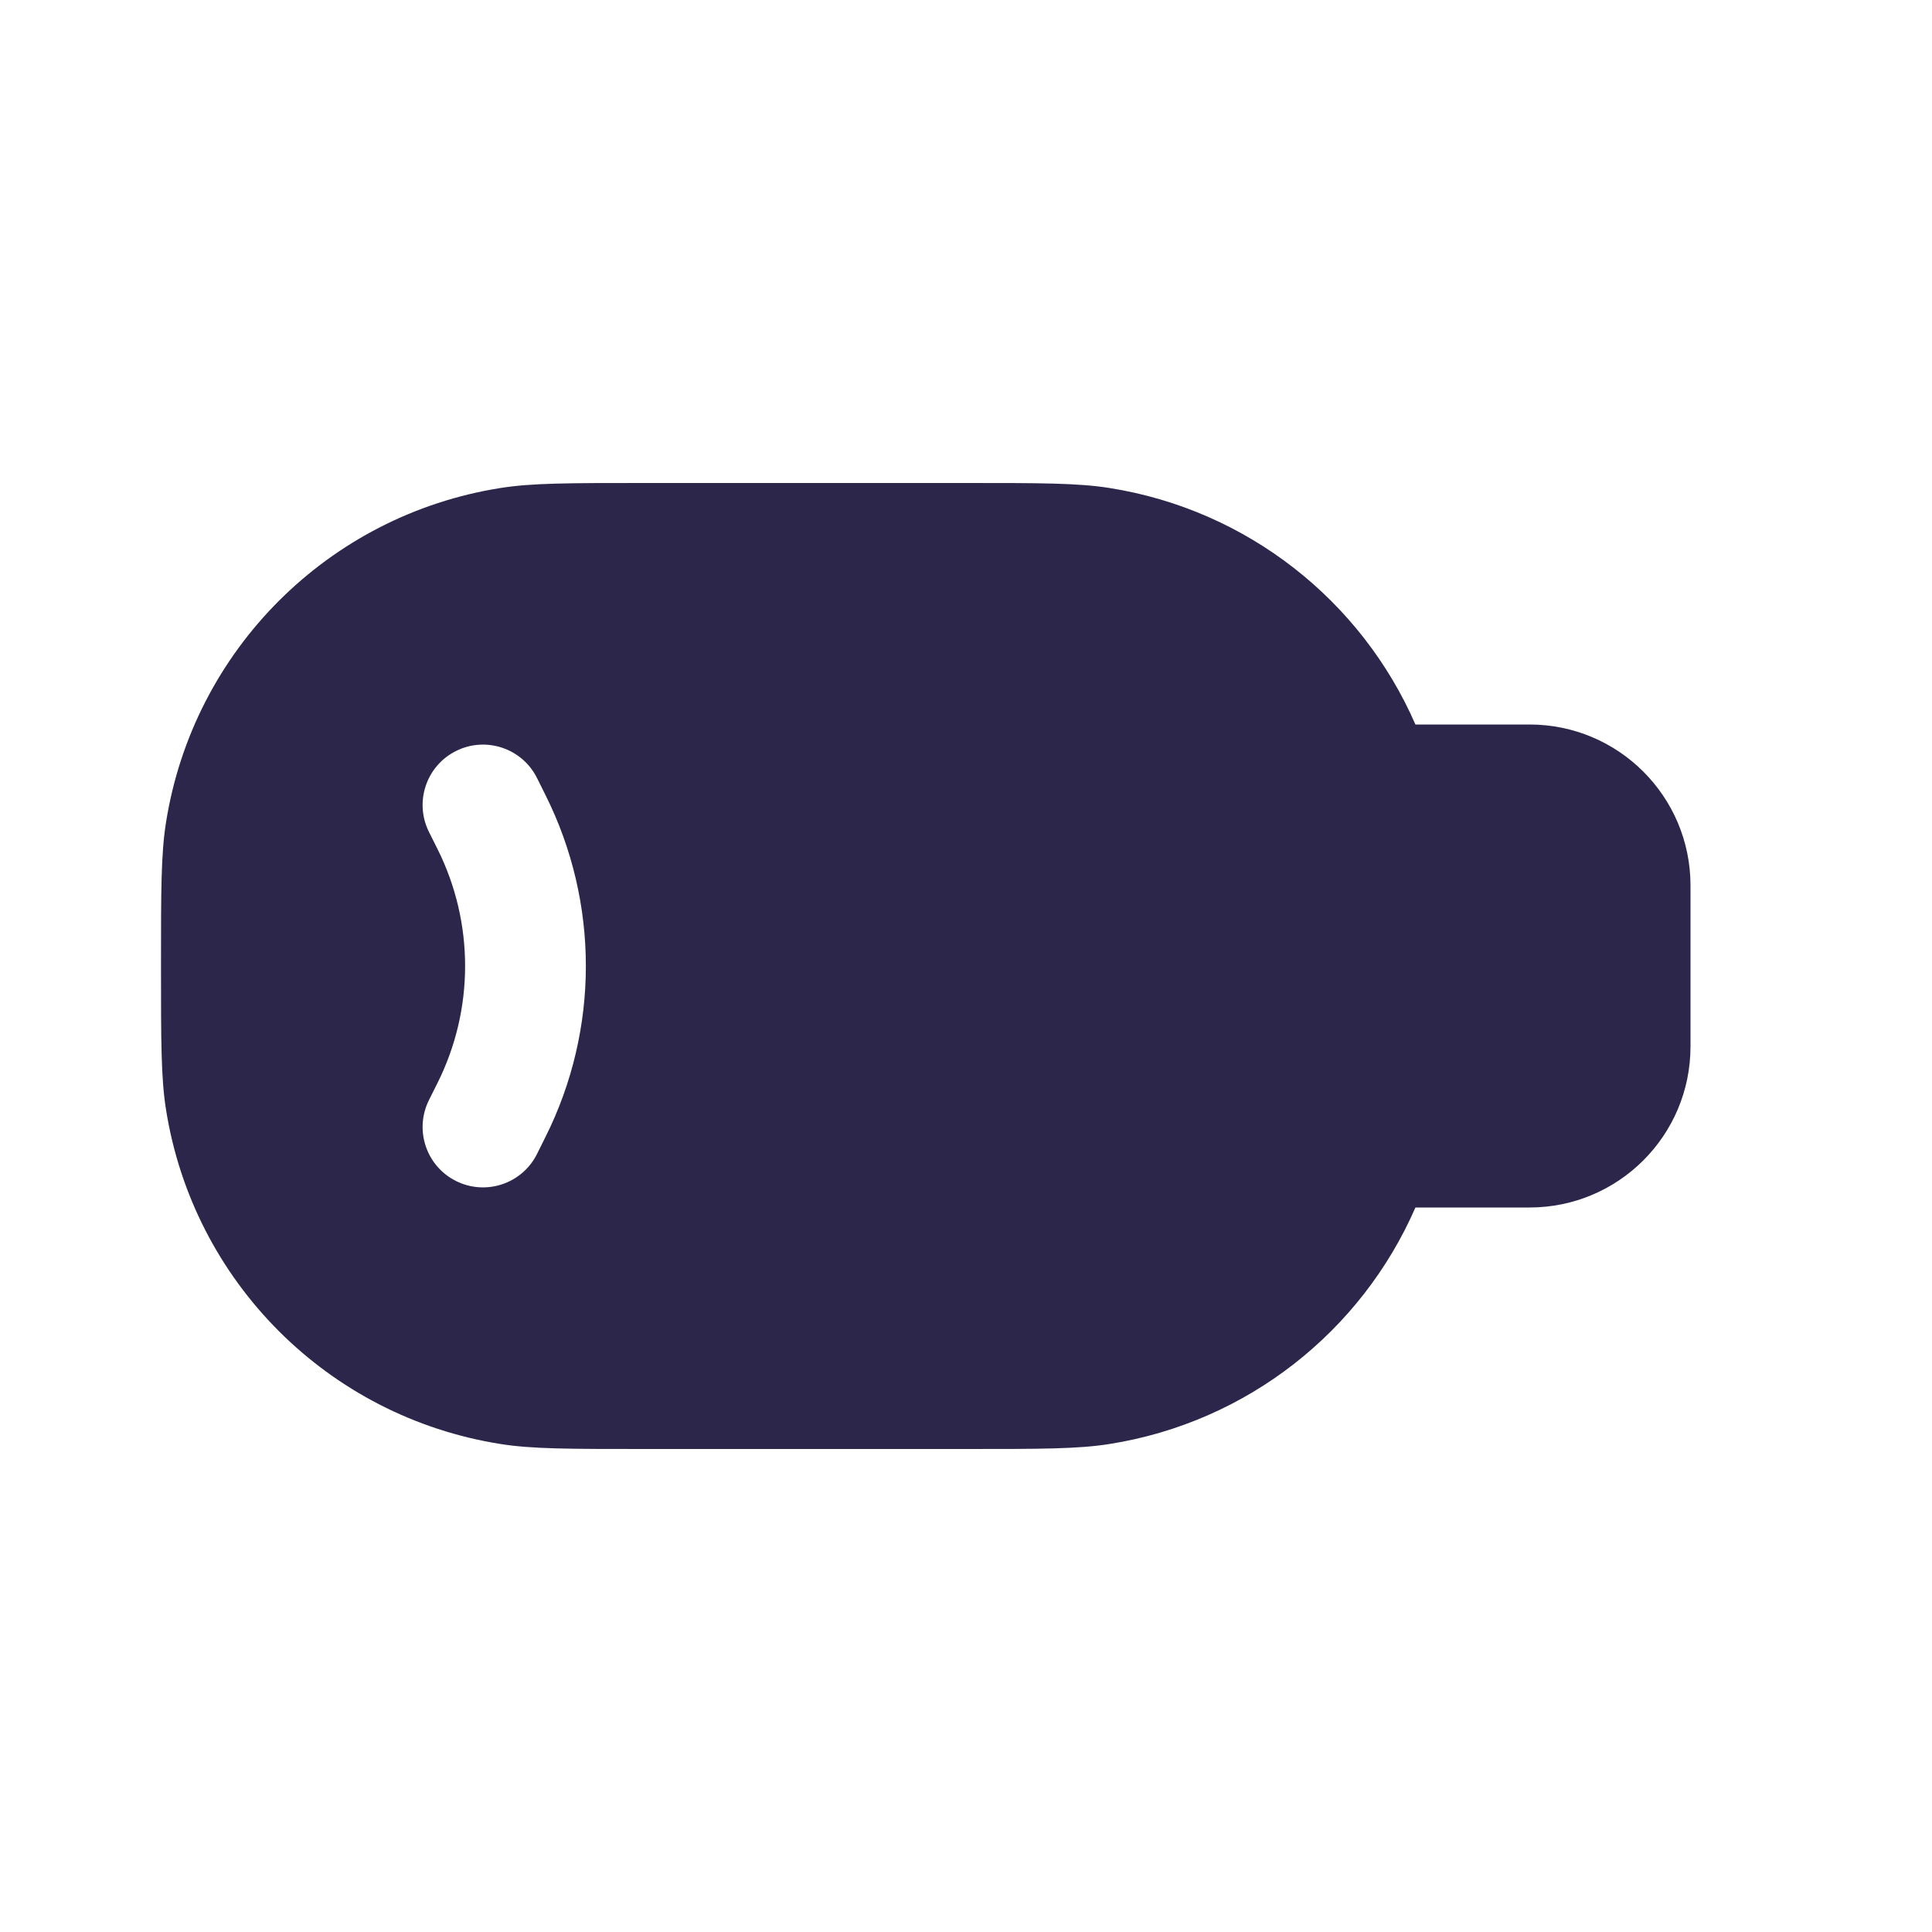 <svg xmlns="http://www.w3.org/2000/svg" width="24" height="24" viewBox="0 0 24 24">
  <defs/>
  <path fill="#2D264B" d="M8,6 L12,6 C12.929,6 13.394,6 13.782,6.062 C15.495,6.333 16.912,7.462 17.583,9 L19,9 C20.105,9 21,9.895 21,11 L21,13 C21,14.105 20.105,15 19,15 L17.583,15 C16.912,16.538 15.495,17.667 13.782,17.938 C13.394,18 12.929,18 12,18 L8,18 C7.071,18 6.606,18 6.218,17.938 C4.078,17.6 2.4,15.922 2.062,13.782 C2,13.394 2,12.929 2,12 C2,11.071 2,10.606 2.062,10.218 C2.4,8.078 4.078,6.4 6.218,6.062 C6.606,6 7.071,6 8,6 Z M6.671,9.665 C6.486,9.294 6.035,9.144 5.665,9.329 C5.294,9.514 5.144,9.965 5.329,10.335 L5.435,10.547 C5.892,11.462 5.892,12.538 5.435,13.453 L5.329,13.665 C5.144,14.035 5.294,14.486 5.665,14.671 C6.035,14.856 6.486,14.706 6.671,14.335 L6.776,14.124 C7.445,12.787 7.445,11.213 6.776,9.876 Z"/>
</svg>

